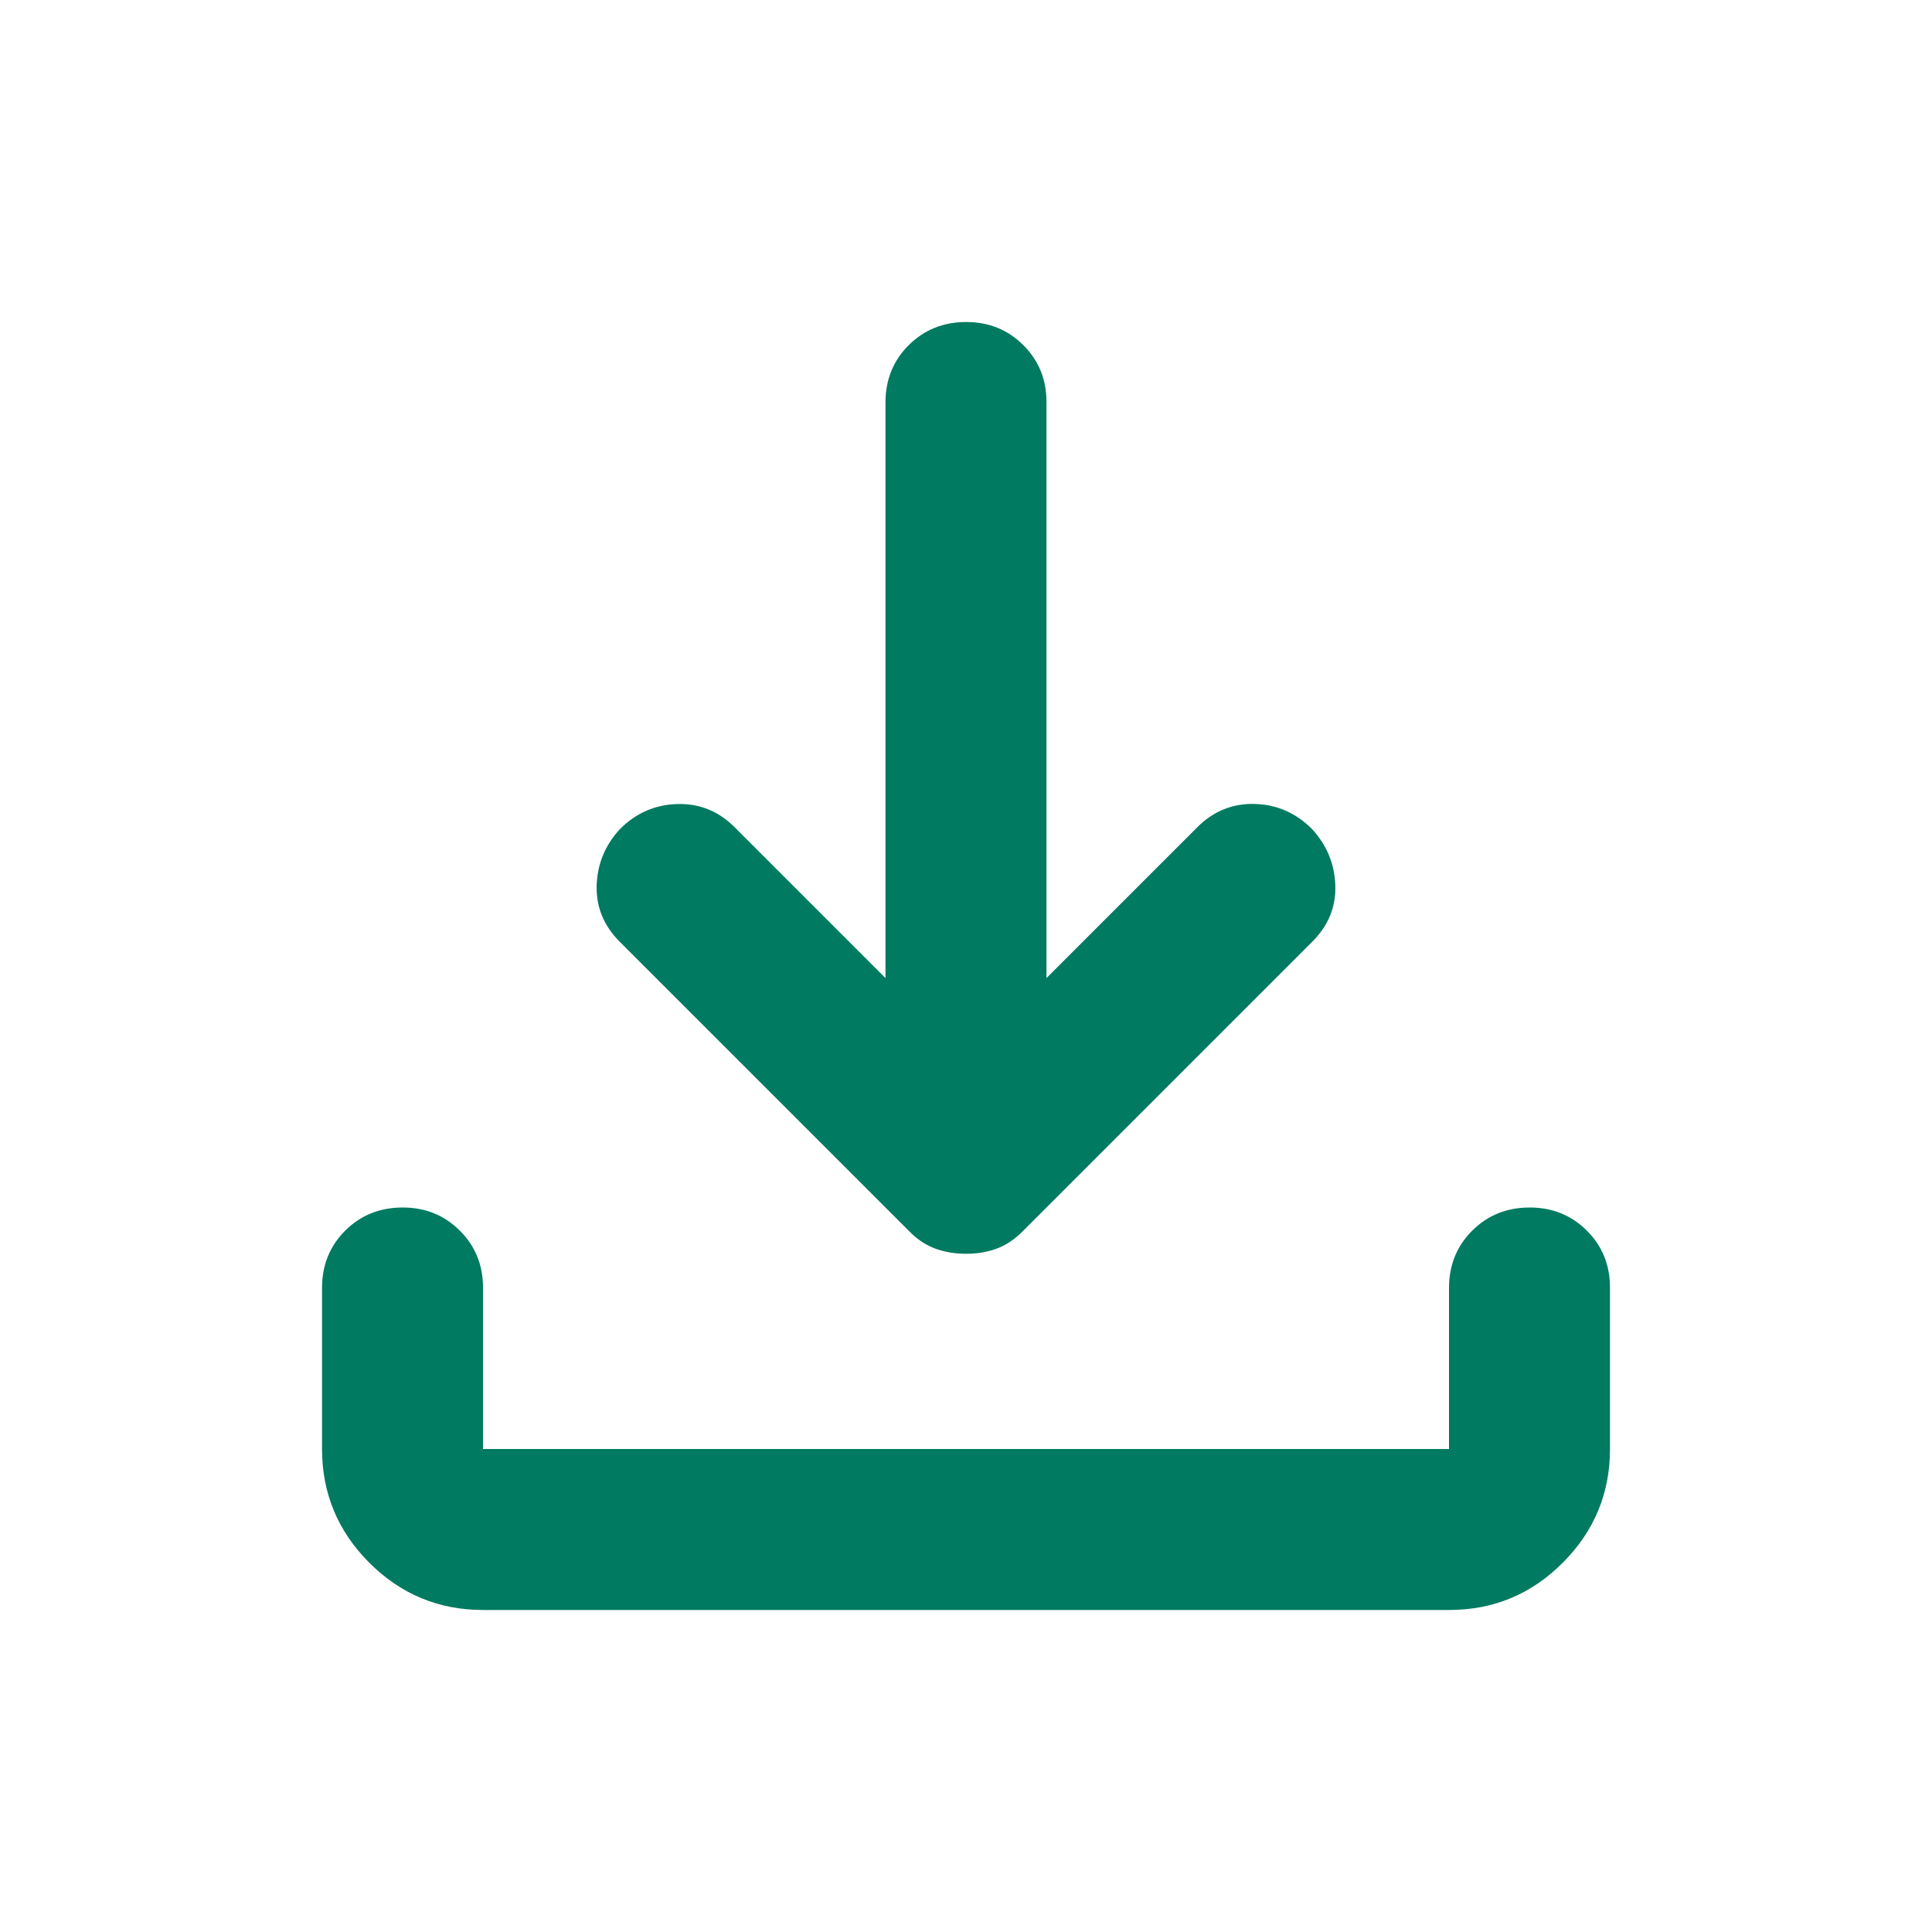 <svg width="40" height="40" viewBox="0 0 40 40" fill="none" xmlns="http://www.w3.org/2000/svg">
<path d="M20 25.958C19.778 25.958 19.569 25.924 19.375 25.855C19.18 25.786 19 25.668 18.833 25.5L12.833 19.5C12.5 19.167 12.34 18.778 12.353 18.333C12.367 17.889 12.527 17.5 12.833 17.167C13.166 16.833 13.563 16.66 14.021 16.647C14.48 16.633 14.876 16.793 15.208 17.125L18.333 20.25V8.333C18.333 7.861 18.493 7.466 18.813 7.147C19.133 6.828 19.529 6.668 20 6.667C20.471 6.666 20.867 6.826 21.188 7.147C21.509 7.468 21.669 7.863 21.666 8.333V20.25L24.791 17.125C25.125 16.792 25.521 16.632 25.98 16.645C26.439 16.658 26.834 16.832 27.166 17.167C27.472 17.5 27.632 17.889 27.646 18.333C27.661 18.778 27.501 19.167 27.166 19.5L21.166 25.5C21 25.667 20.819 25.785 20.625 25.855C20.43 25.925 20.222 25.959 20 25.958ZM10 33.333C9.083 33.333 8.299 33.007 7.646 32.355C6.994 31.703 6.668 30.918 6.667 30V26.667C6.667 26.195 6.827 25.799 7.146 25.48C7.466 25.161 7.862 25.001 8.333 25C8.804 24.999 9.2 25.159 9.521 25.48C9.843 25.801 10.002 26.197 10 26.667V30H30V26.667C30 26.195 30.16 25.799 30.48 25.48C30.8 25.161 31.195 25.001 31.666 25C32.138 24.999 32.534 25.159 32.855 25.48C33.176 25.801 33.335 26.197 33.333 26.667V30C33.333 30.917 33.007 31.702 32.355 32.355C31.703 33.008 30.918 33.334 30 33.333H10Z" fill="#007A60"/>
</svg>

